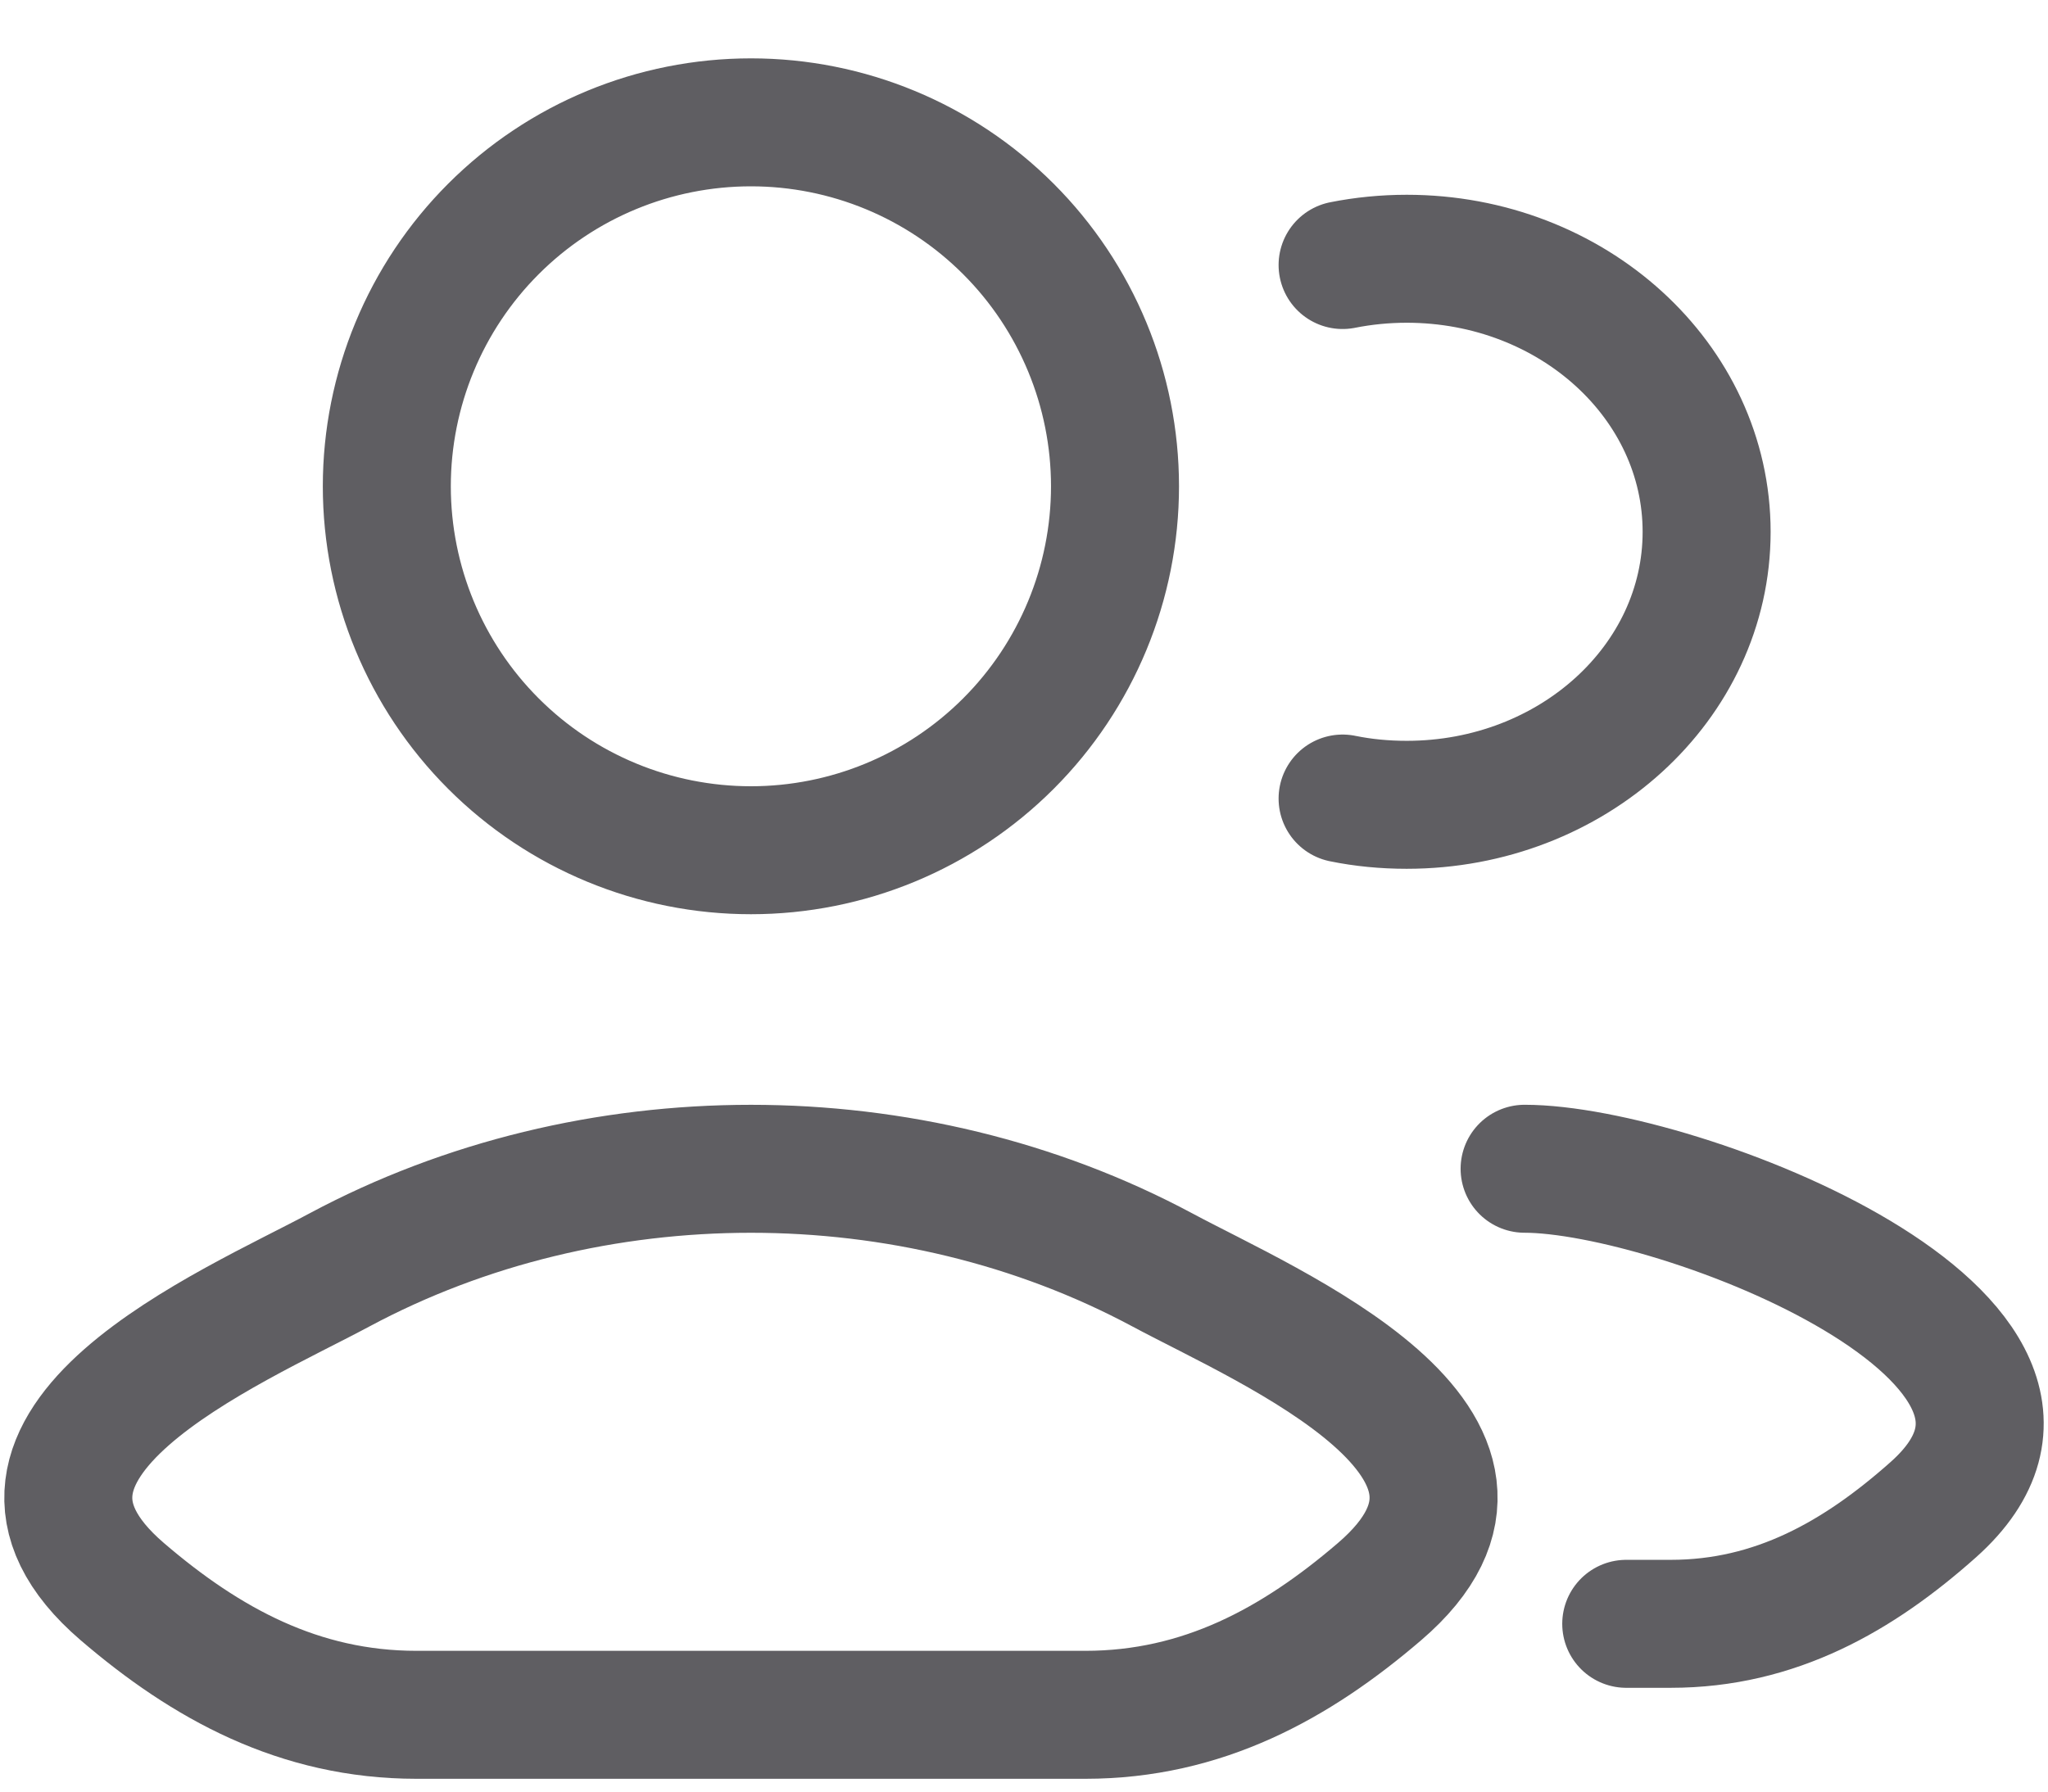 <svg width="16" height="14" viewBox="0 0 16 14" fill="none" xmlns="http://www.w3.org/2000/svg">
<path d="M12.705 12.689H13.053C13.871 12.689 14.521 12.316 15.105 11.796C16.589 10.472 13.101 9.133 11.911 9.133M10.489 2.071C10.65 2.039 10.818 2.022 10.99 2.022C12.284 2.022 13.333 2.977 13.333 4.156C13.333 5.334 12.284 6.289 10.99 6.289C10.818 6.289 10.65 6.273 10.489 6.24M2.653 9.923C1.815 10.373 -0.383 11.29 0.956 12.438C1.61 12.999 2.338 13.4 3.254 13.4H8.479C9.395 13.4 10.123 12.999 10.777 12.438C12.117 11.29 9.918 10.373 9.08 9.923C7.114 8.87 4.619 8.87 2.653 9.923ZM8.711 3.8C8.711 4.554 8.411 5.278 7.878 5.811C7.344 6.345 6.621 6.644 5.867 6.644C5.112 6.644 4.389 6.345 3.855 5.811C3.322 5.278 3.022 4.554 3.022 3.8C3.022 3.046 3.322 2.322 3.855 1.789C4.389 1.255 5.112 0.956 5.867 0.956C6.621 0.956 7.344 1.255 7.878 1.789C8.411 2.322 8.711 3.046 8.711 3.8Z" stroke="#5F5E62" stroke-linecap="round" stroke-linejoin="round"/>
</svg>
